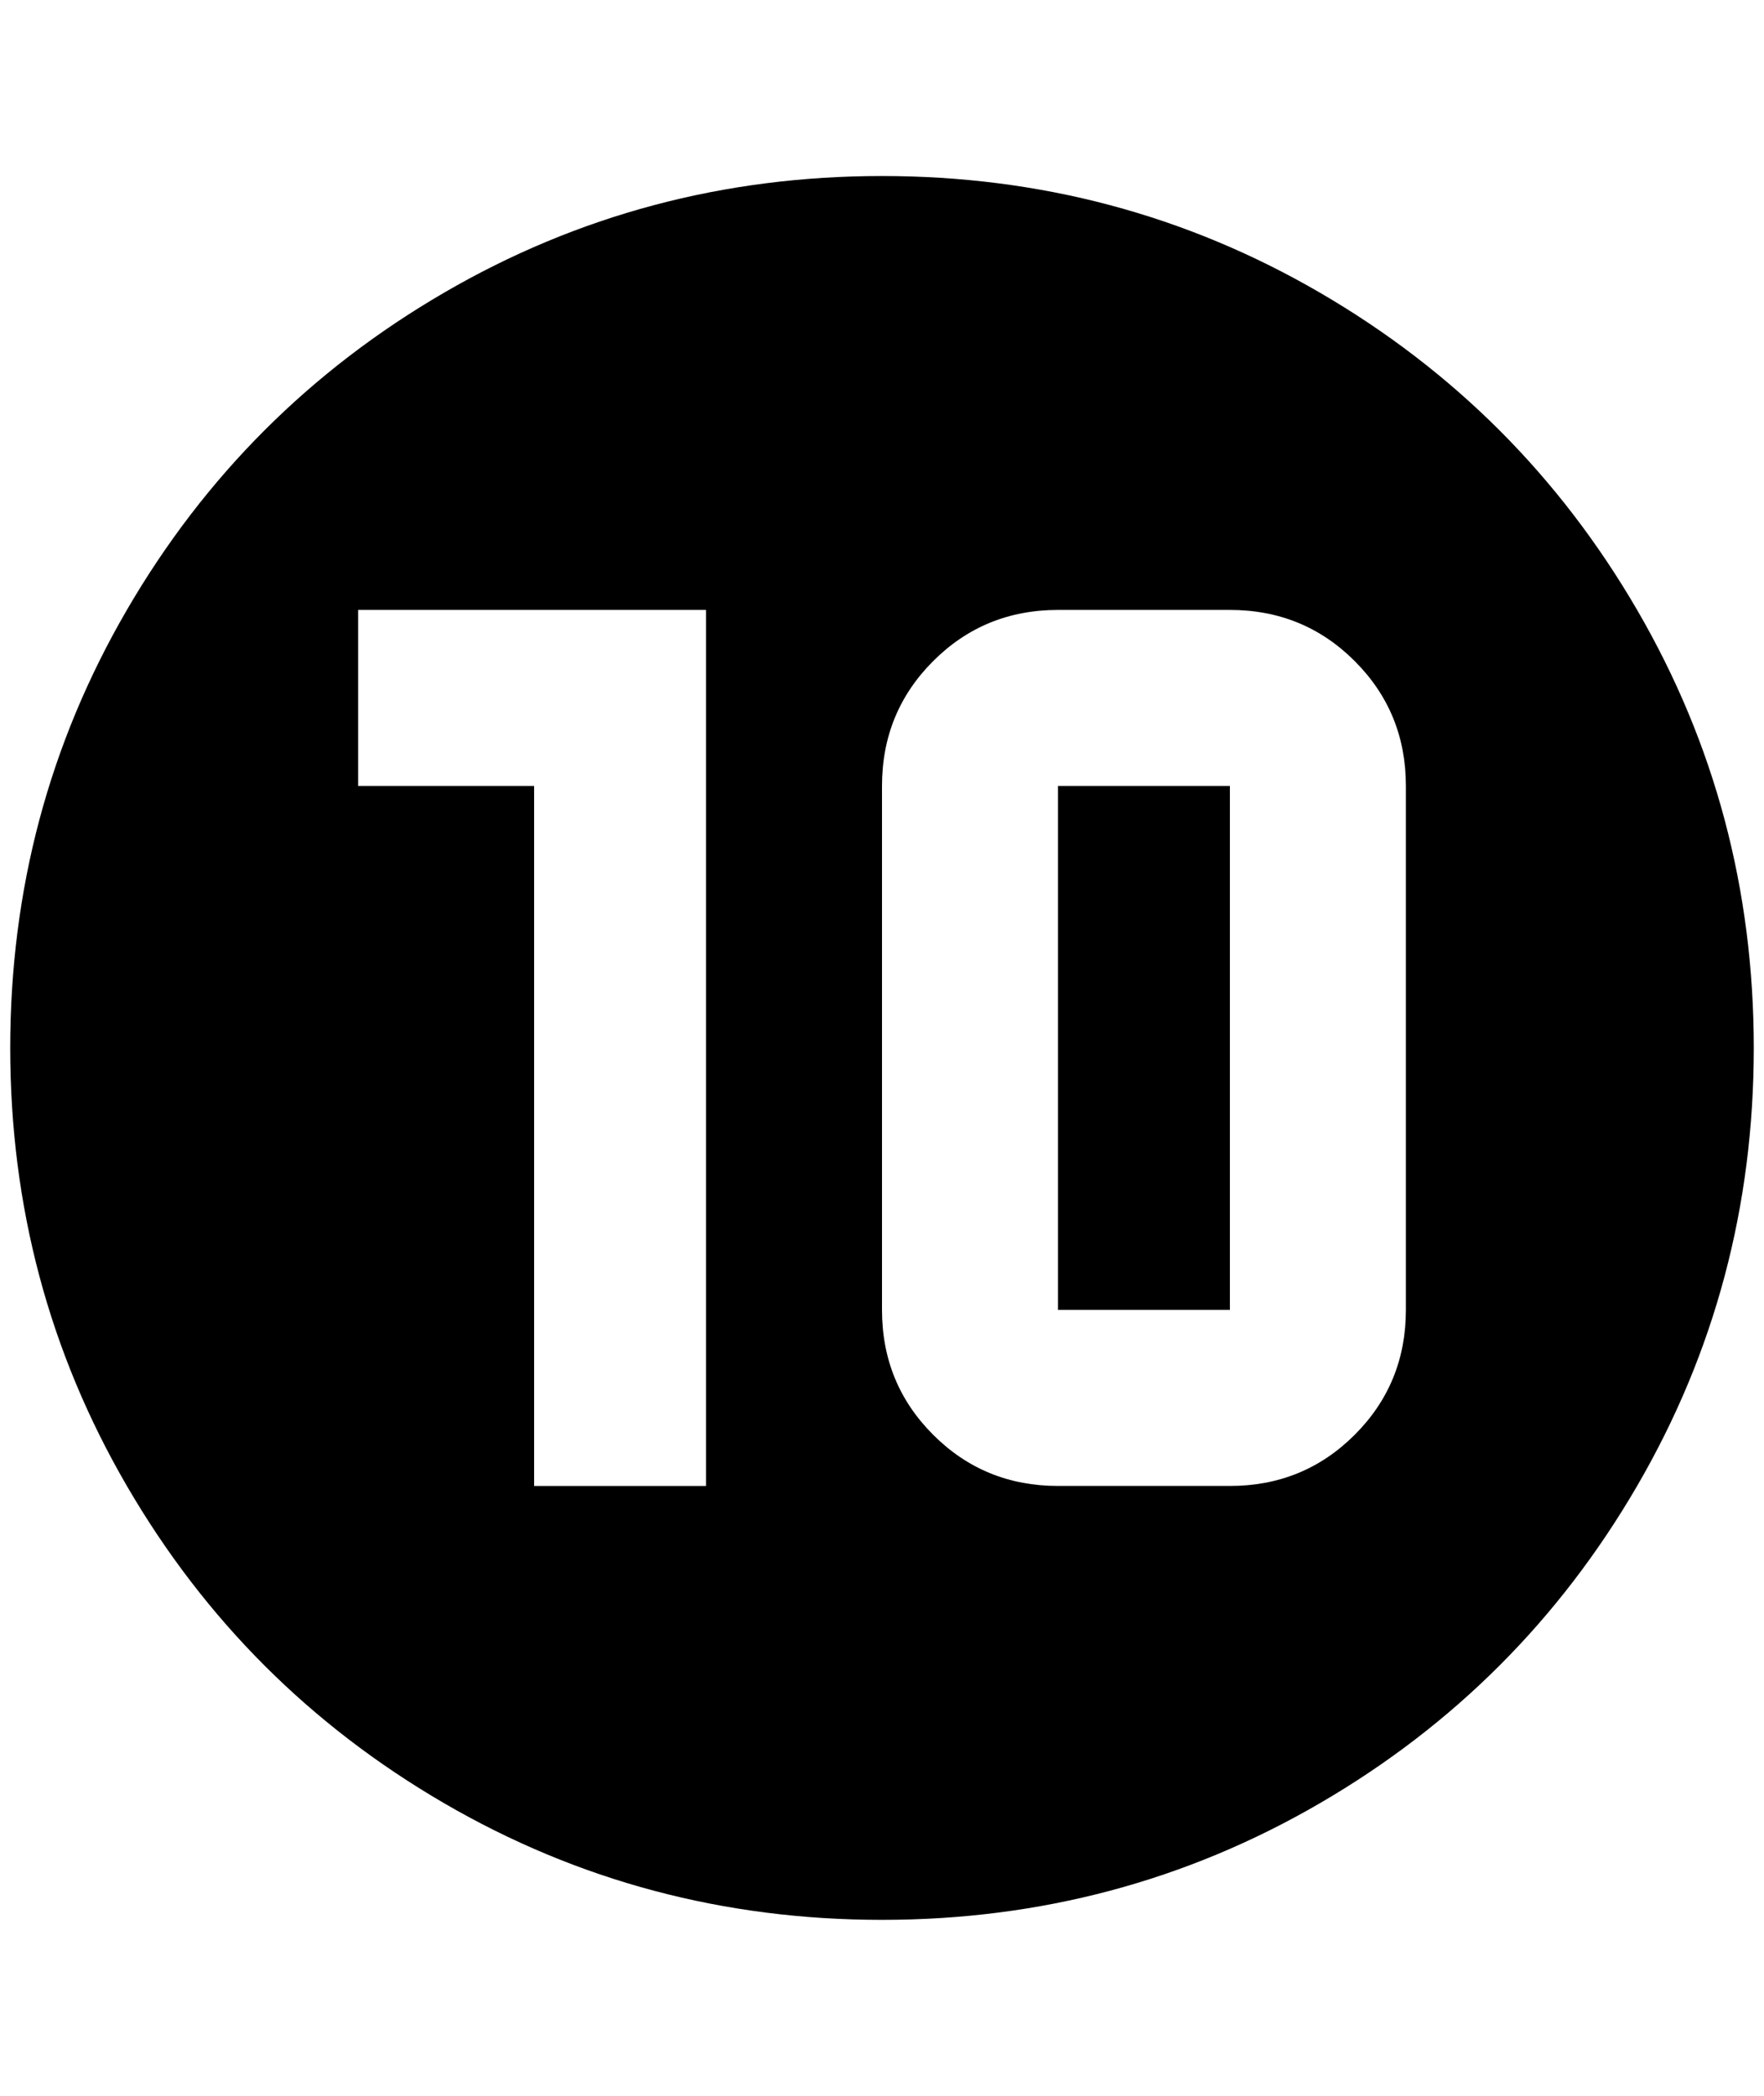 <?xml version="1.0" standalone="no"?>
<!DOCTYPE svg PUBLIC "-//W3C//DTD SVG 1.1//EN" "http://www.w3.org/Graphics/SVG/1.1/DTD/svg11.dtd" >
<svg xmlns="http://www.w3.org/2000/svg" xmlns:xlink="http://www.w3.org/1999/xlink" version="1.1" viewBox="-10 0 1724 2048">
   <path fill="currentColor"
d="M1024 768h168v512h-168v-512zM1704 1024q0 232 -114 428t-310 310t-428 114t-428 -114t-310 -310t-114 -428t114 -428t310 -310t428 -114t428 114t310 310t114 428zM680 596h-340v172h172v684h168v-856zM1364 768q0 -72 -50 -122t-122 -50h-168q-72 0 -122 50t-50 122
v512q0 72 50 122t122 50h168q72 0 122 -50t50 -122v-512z" />
</svg>

